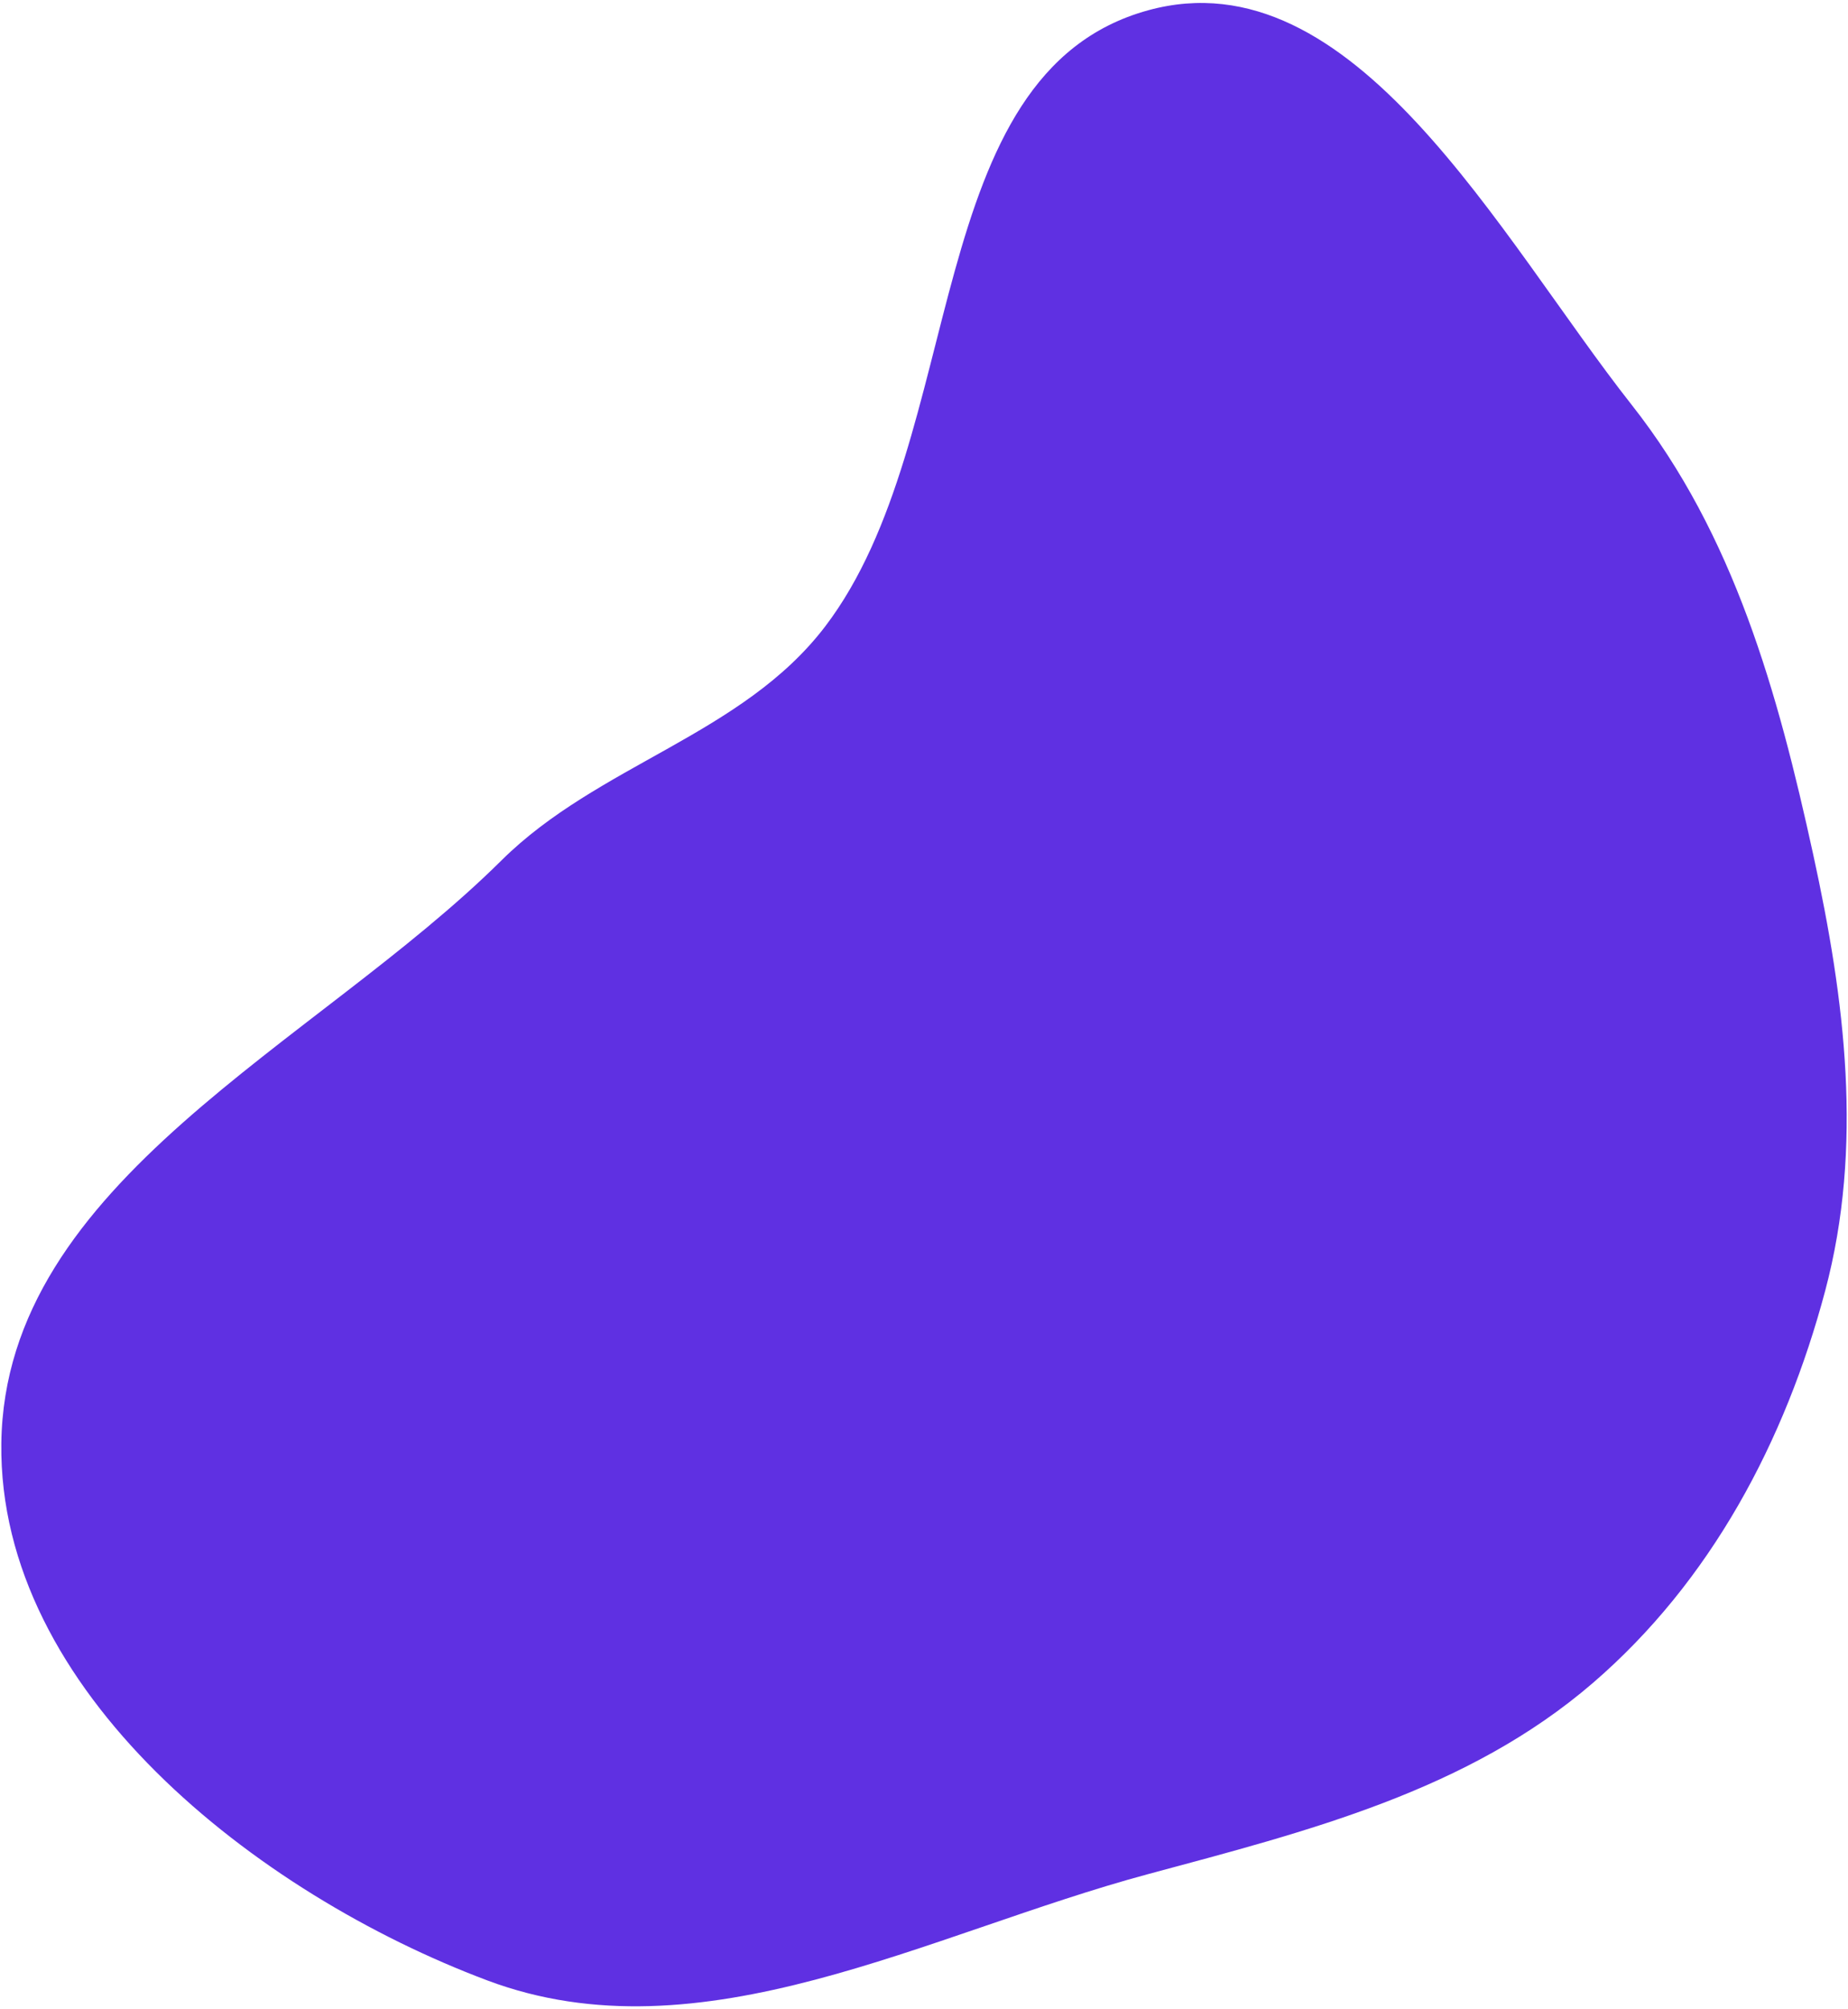 <svg width="460" height="500" viewBox="0 0 460 500" fill="none" xmlns="http://www.w3.org/2000/svg">
<path fill-rule="evenodd" clip-rule="evenodd" d="M285.79 2.562C336.976 -11.484 373.307 59.062 406.16 100.752C431.68 133.135 442.537 172.358 451.339 212.637C459.26 248.887 463.866 285.329 454.327 321.188C444.36 358.652 425.866 393.496 396.494 418.797C365.3 445.667 325.548 455.668 285.79 466.362C230.819 481.149 174.599 512.829 121.307 492.819C63.642 471.168 -0.445 420.769 0.33 359.179C1.151 293.87 78.428 260.105 124.811 214.121C148.953 190.187 184.855 182.889 205.441 155.835C241.248 108.777 228.766 18.212 285.79 2.562Z" fill="#5F30E2"/>
</svg>
